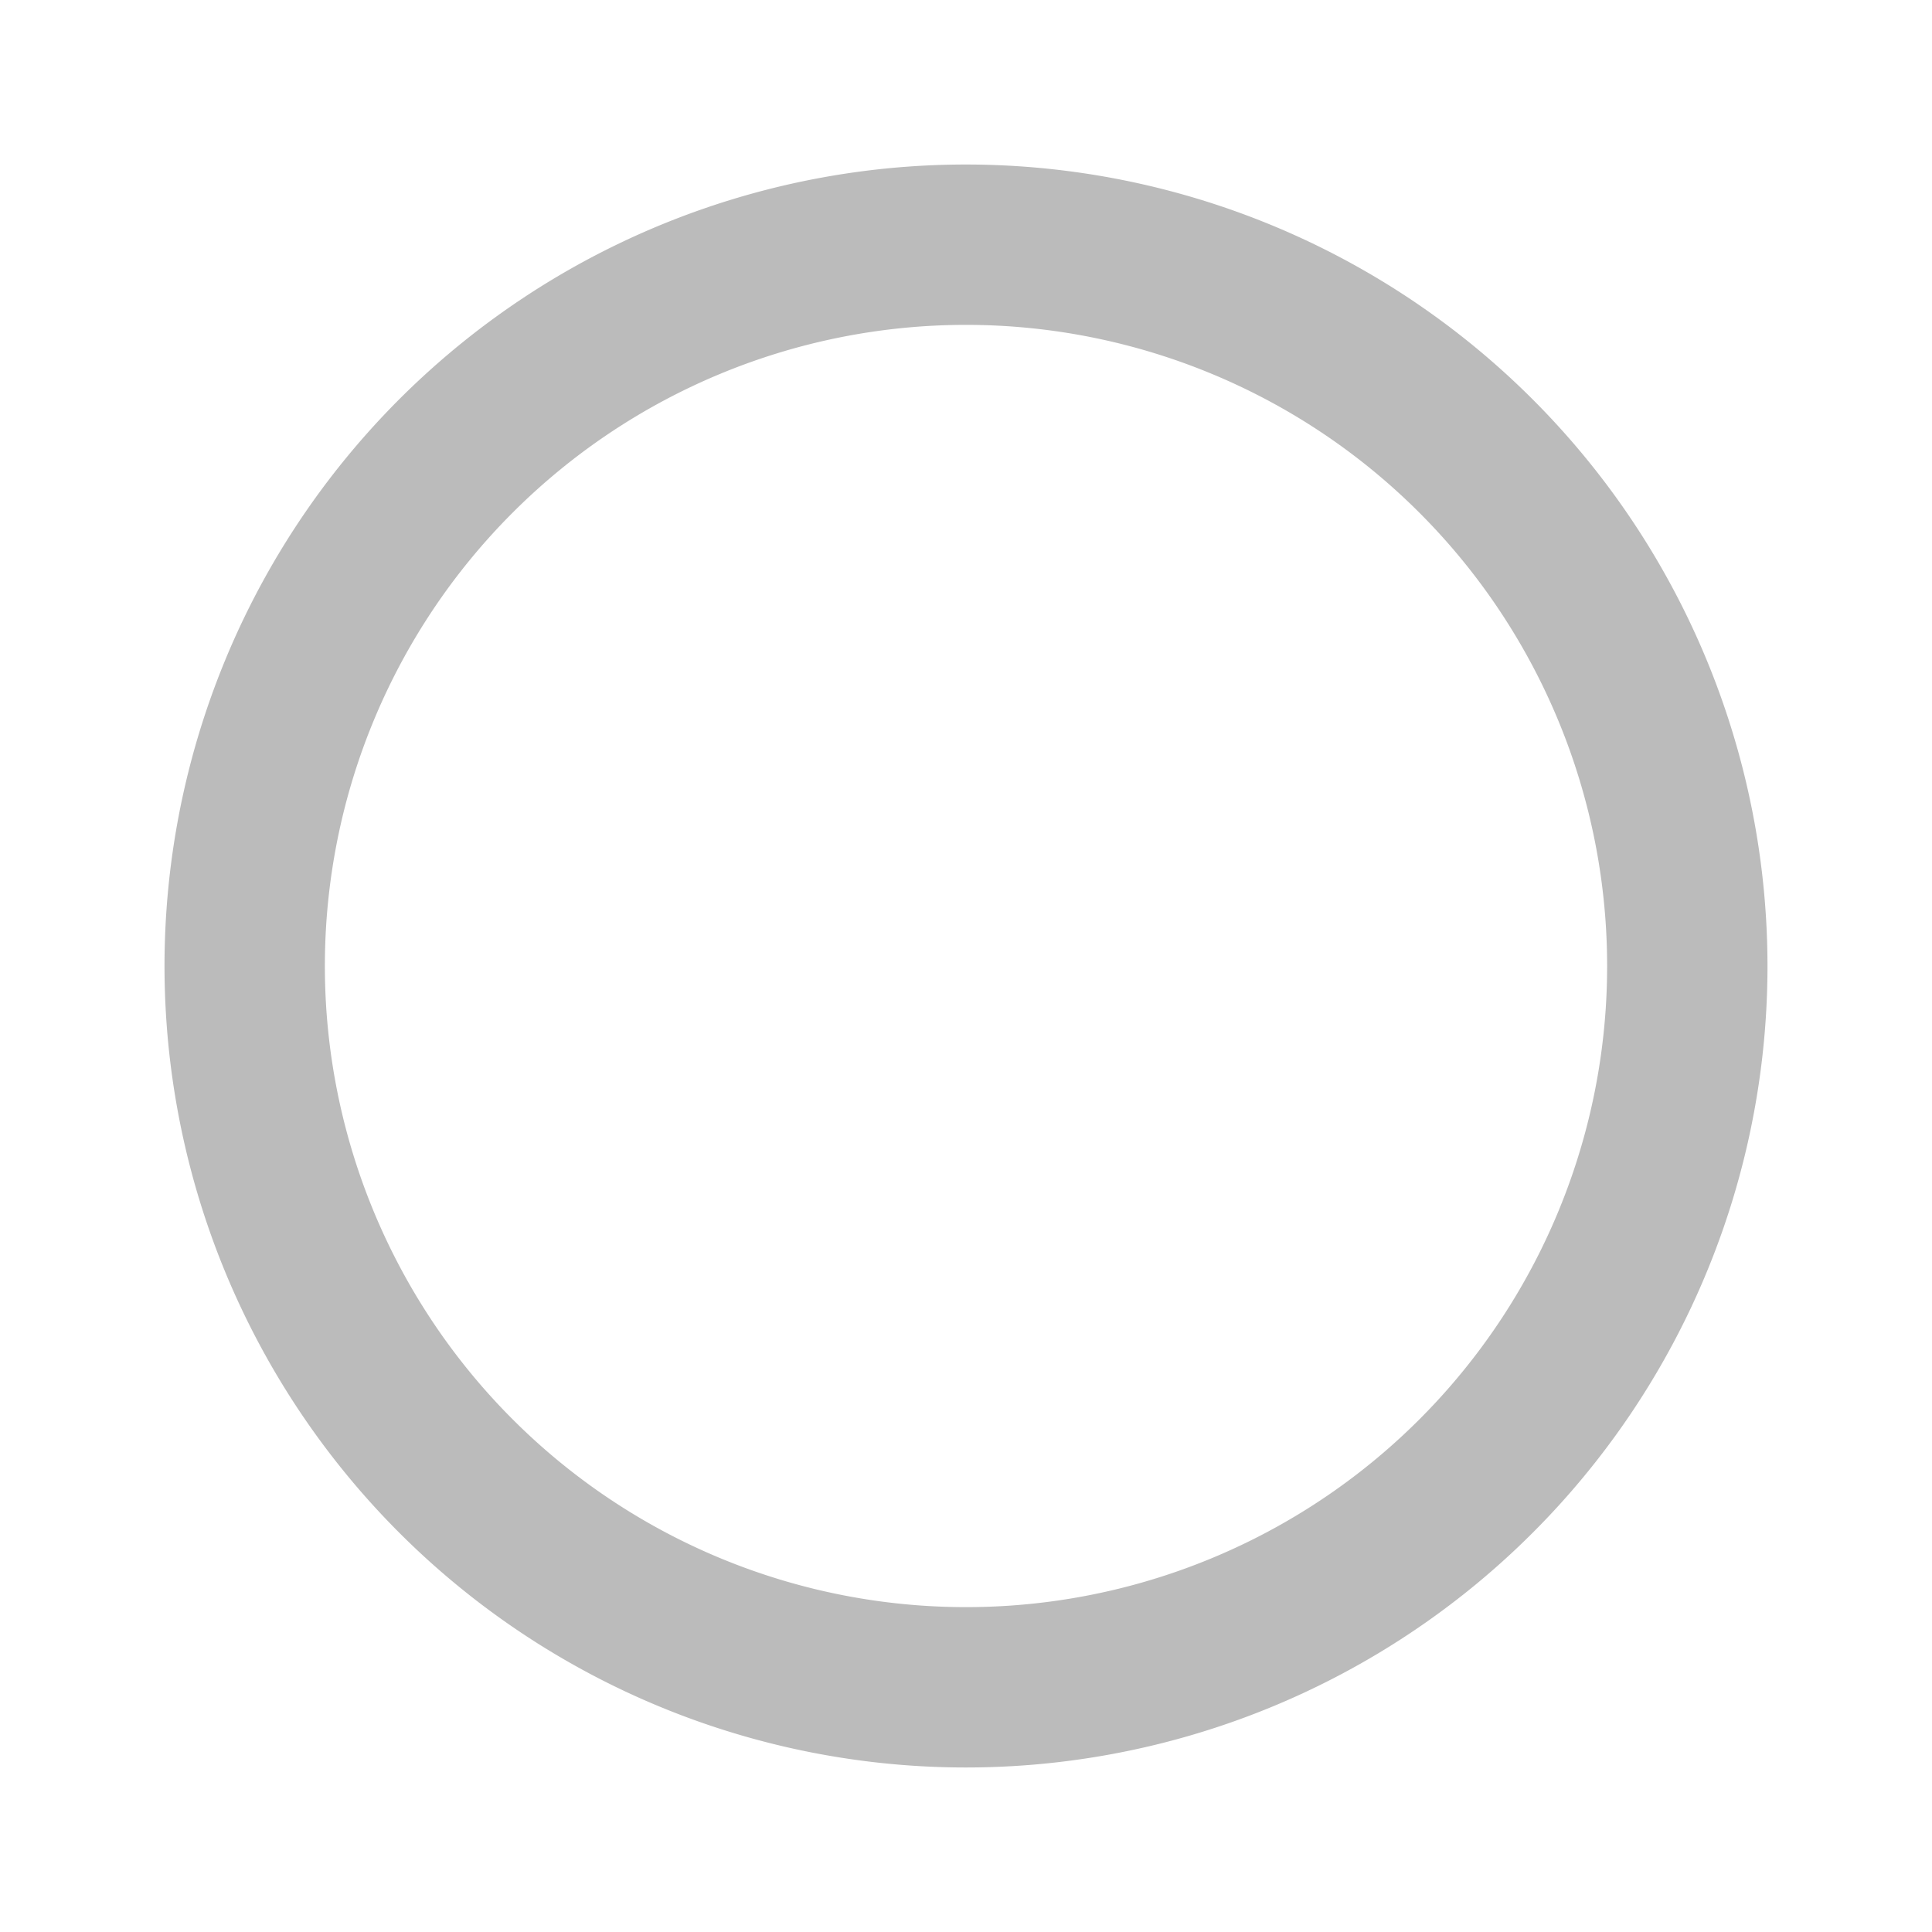 <svg id="radio-uncheck-disabled" xmlns="http://www.w3.org/2000/svg" width="13" height="13" viewBox="0 0 13 13">
  <path id="Trazado_2597" data-name="Trazado 2597" d="M0,0H13V13H0Z" fill="none"/>
  <path id="Trazado_2598" data-name="Trazado 2598" d="M7.393,2a5.393,5.393,0,1,0,5.393,5.393A5.395,5.395,0,0,0,7.393,2Zm0,9.707a4.314,4.314,0,1,1,4.314-4.314A4.313,4.313,0,0,1,7.393,11.707Z" transform="translate(-0.893 -0.893)" fill="#bbb"/>
</svg>
